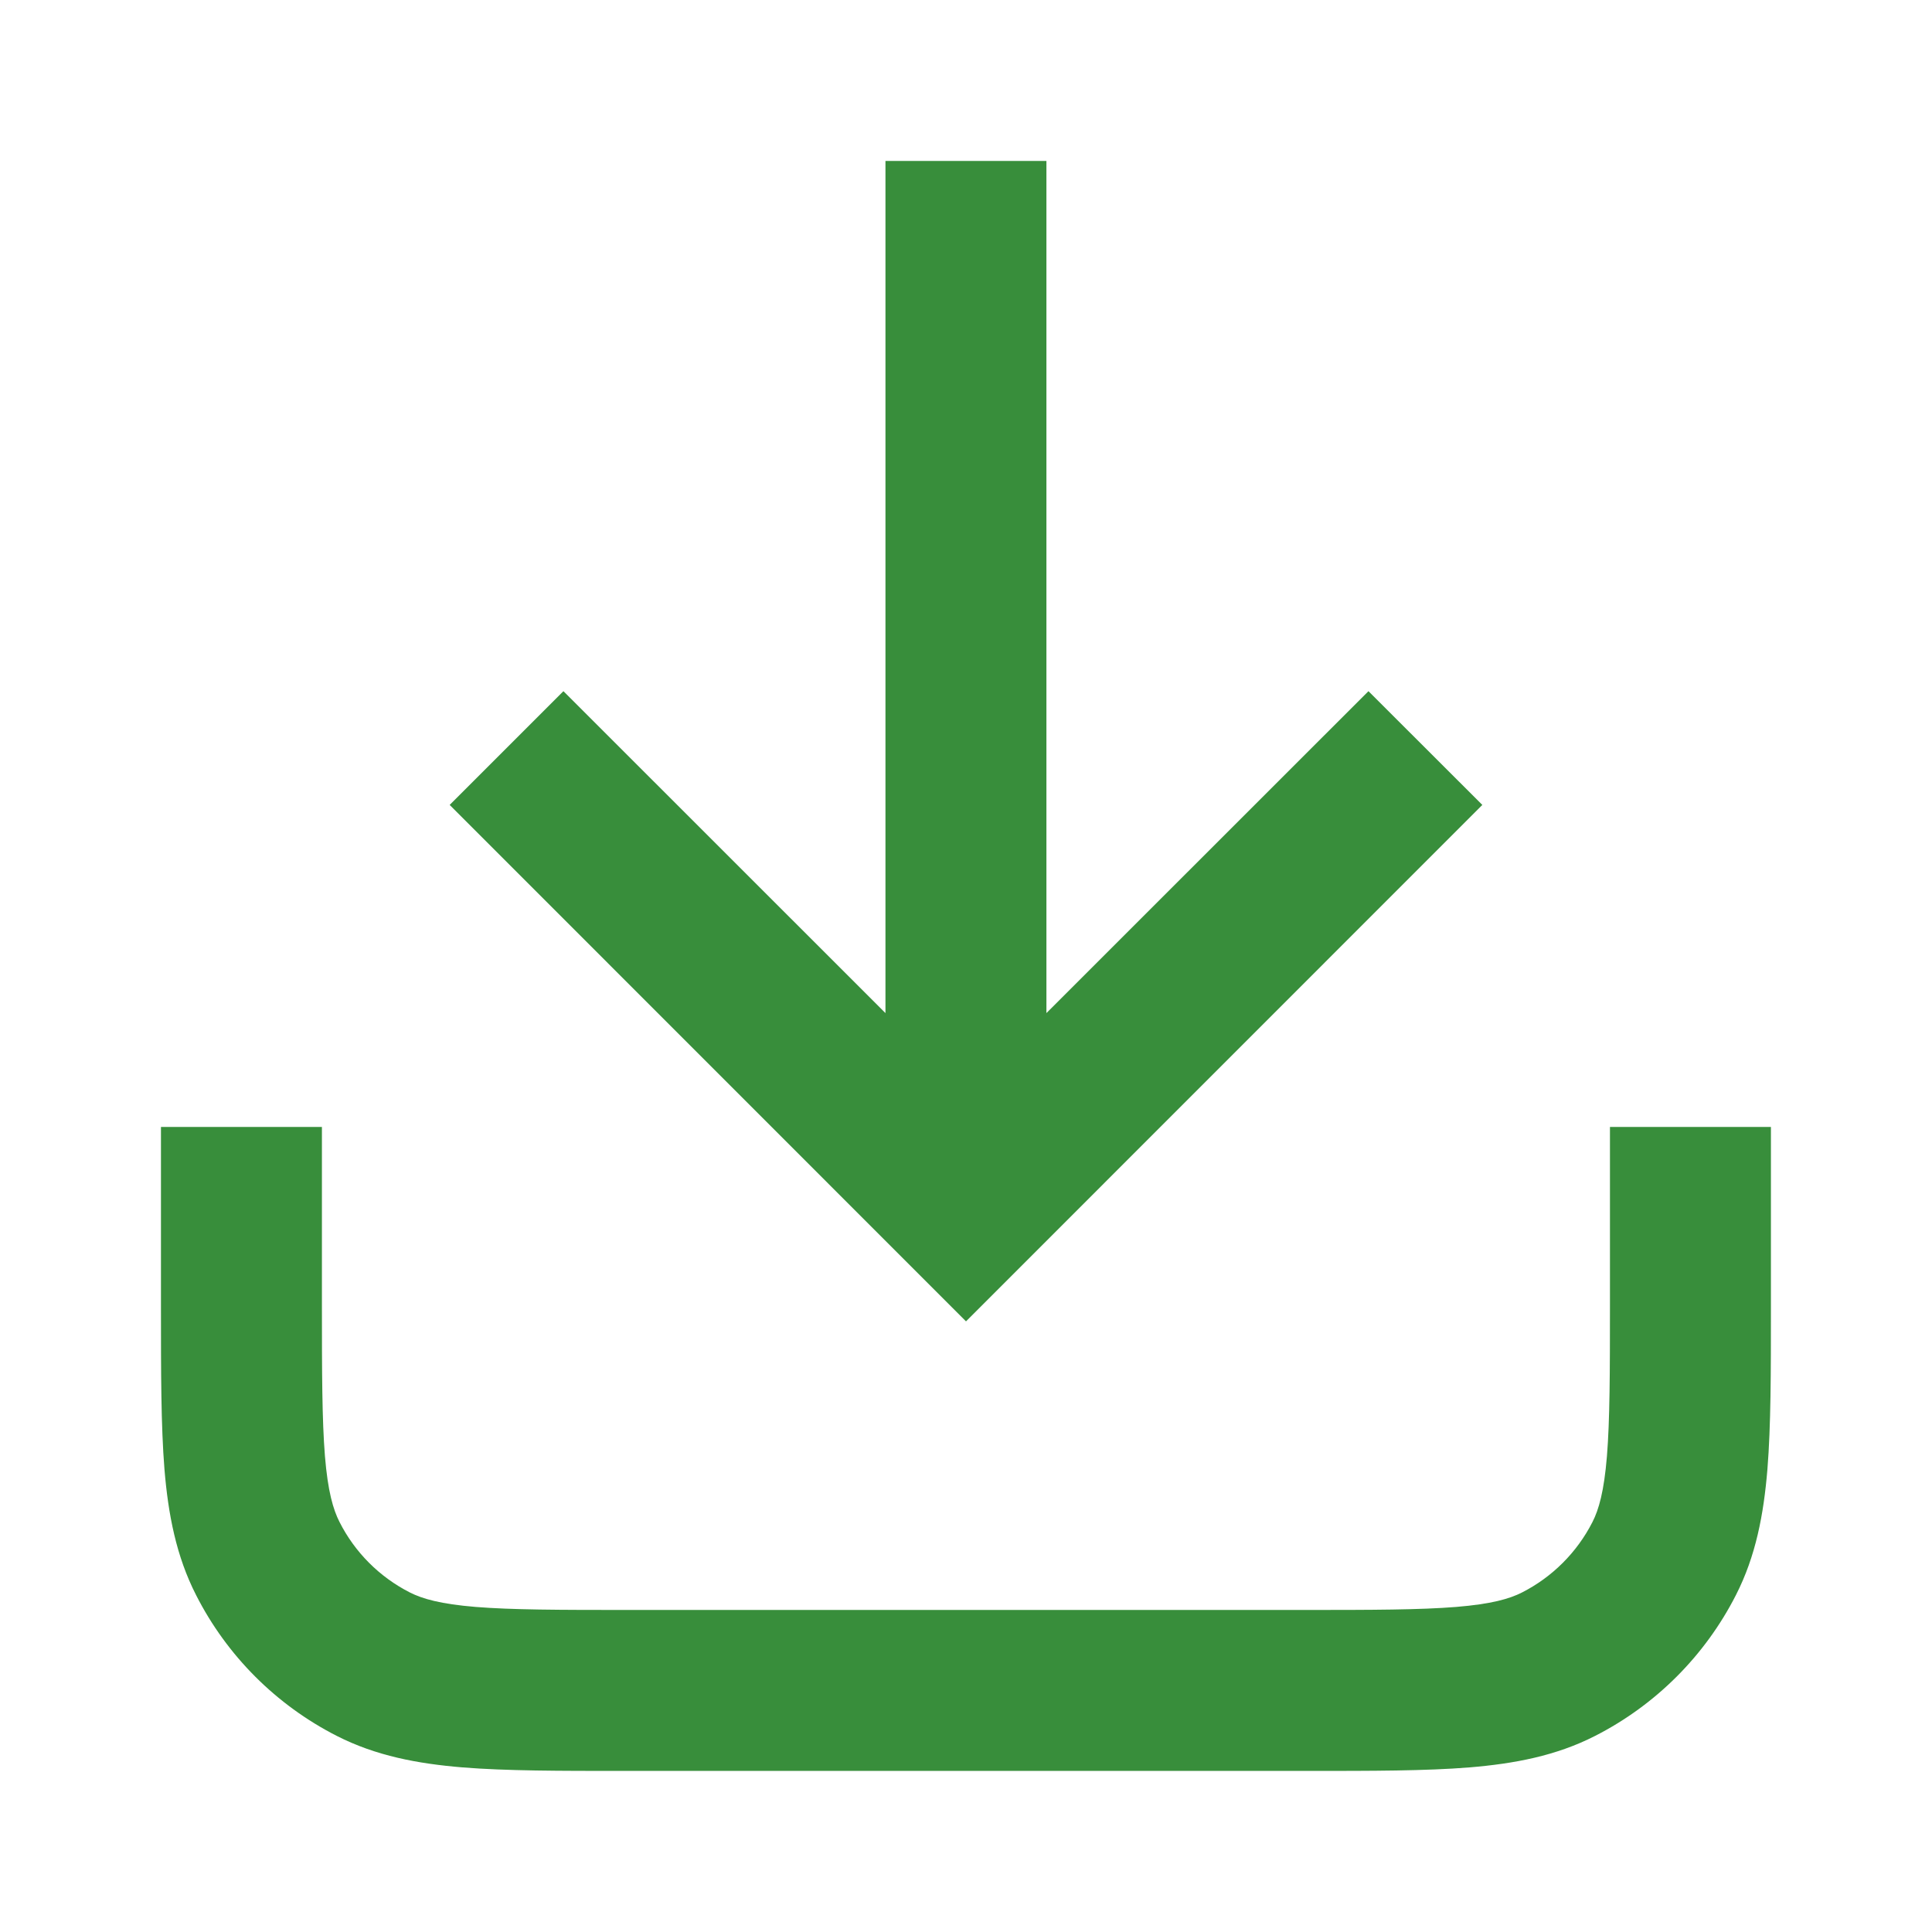 <svg width="16" height="16" viewBox="0 0 16 16" fill="none" xmlns="http://www.w3.org/2000/svg">
<path fill-rule="evenodd" clip-rule="evenodd" d="M8.666 1.333V8.39L11.333 5.724L12.276 6.666L8 10.943L3.724 6.666L4.666 5.724L7.333 8.39V1.333H8.666ZM2.666 9.333V10.8C2.666 11.371 2.667 11.759 2.691 12.059C2.715 12.351 2.759 12.501 2.812 12.605C2.939 12.856 3.143 13.06 3.394 13.188C3.499 13.241 3.648 13.284 3.94 13.308C4.24 13.332 4.629 13.333 5.2 13.333H10.8C11.371 13.333 11.759 13.332 12.059 13.308C12.351 13.284 12.501 13.241 12.605 13.188C12.856 13.06 13.06 12.856 13.188 12.605C13.241 12.501 13.284 12.351 13.308 12.059C13.332 11.759 13.333 11.371 13.333 10.8V9.333H14.666V10.827C14.666 11.364 14.666 11.807 14.637 12.168C14.606 12.542 14.541 12.887 14.376 13.21C14.12 13.712 13.712 14.12 13.21 14.376C12.887 14.541 12.542 14.606 12.168 14.637C11.807 14.666 11.364 14.666 10.827 14.666H5.172C4.635 14.666 4.193 14.666 3.832 14.637C3.457 14.606 3.113 14.541 2.789 14.376C2.287 14.12 1.879 13.712 1.624 13.21C1.459 12.887 1.393 12.542 1.362 12.168C1.333 11.807 1.333 11.364 1.333 10.827L1.333 9.333H2.666Z" fill="#388E3B"/>
</svg>
